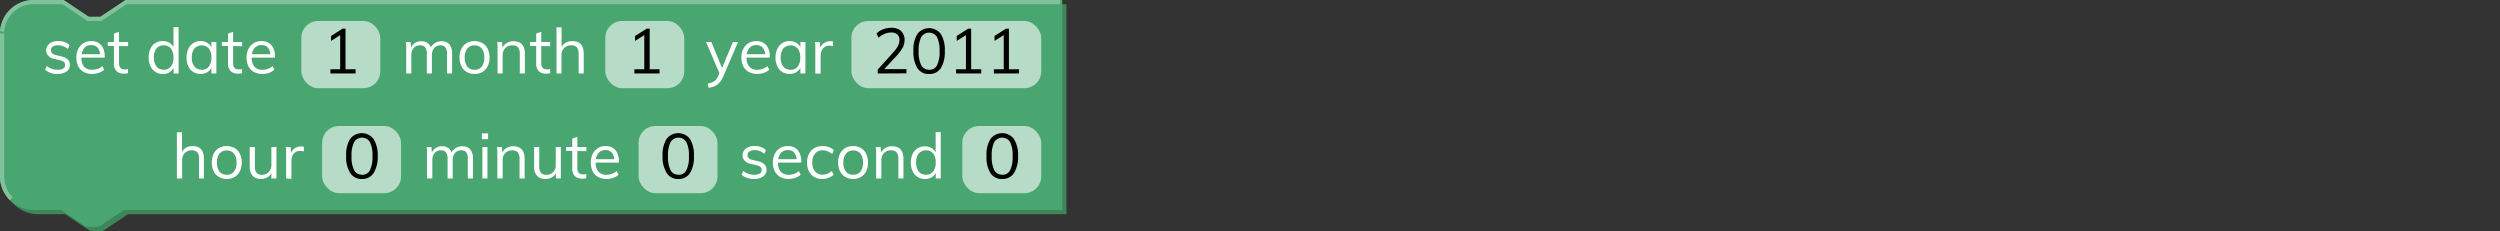<svg xmlns="http://www.w3.org/2000/svg" viewBox="0 0 595.28 55"><rect x="0" y="0" width="595.28" height="55" fill="#333333" stroke="none"/><defs><style>.cls-1{fill:none;}.cls-2{fill:#3d865a;}.cls-3{fill:#49a670;}.cls-4{fill:#81c29b;}.cls-5{isolation:isolate;}.cls-6{fill:#fff;}.cls-7{opacity:0.6;}.cls-8{fill:#010101;}</style></defs><g id="Layer_2" data-name="Layer 2"><g id="Layer_1-2" data-name="Layer 1"><rect class="cls-1" width="595.28" height="18"/><path class="cls-2" d="M1,9A8,8,0,0,1,9,1h7l6,4h3l6-4H253.93V51H30.5l-6,4h-3l-6-4H9a8,8,0,0,1-8-8Z"/><path class="cls-3" d="M0,8A8,8,0,0,1,8,0h7l6,4h3l6-4H252.93V50H29.5l-6,4h-3l-6-4H8a8,8,0,0,1-8-8Z"/><path class="cls-4" d="M2.34,47.66A8,8,0,0,1,0,42V8H1V42a7,7,0,0,0,2.05,5ZM1,7.53,0,7.47A8,8,0,0,1,8,0h7.17l6,4h2.7l6-4H252.43V1H30.15l-6,4h-3.3l-6-4H8A7,7,0,0,0,1,7.53Z"/><g class="cls-5"><path class="cls-6" d="M13.72,17.61a4.38,4.38,0,0,1-3-1l.4-.9a4.11,4.11,0,0,0,1.24.68,4.23,4.23,0,0,0,1.42.22,2.37,2.37,0,0,0,1.29-.29,1,1,0,0,0,.44-.85.91.91,0,0,0-.29-.71,2.41,2.41,0,0,0-1-.43l-1.27-.3a2.78,2.78,0,0,1-1.46-.75A1.78,1.78,0,0,1,11,12a1.93,1.93,0,0,1,.36-1.16,2.37,2.37,0,0,1,1-.79,3.7,3.7,0,0,1,1.53-.28,4.46,4.46,0,0,1,1.5.25,3.25,3.25,0,0,1,1.18.74l-.41.88A3.87,3.87,0,0,0,15,11a3.28,3.28,0,0,0-1.17-.21,2.17,2.17,0,0,0-1.26.31,1,1,0,0,0-.44.86,1,1,0,0,0,.28.73,1.89,1.89,0,0,0,.89.42l1.28.32a2.92,2.92,0,0,1,1.56.74,1.77,1.77,0,0,1,.5,1.31A1.84,1.84,0,0,1,15.88,17,3.57,3.57,0,0,1,13.72,17.61Z"/><path class="cls-6" d="M24.79,16.6a3.49,3.49,0,0,1-1.27.74,4.73,4.73,0,0,1-1.58.27,4.16,4.16,0,0,1-2-.47,3.17,3.17,0,0,1-1.3-1.34,4.42,4.42,0,0,1-.46-2.09,4.5,4.5,0,0,1,.45-2.06,3.41,3.41,0,0,1,1.25-1.38,3.46,3.46,0,0,1,1.85-.49,3.2,3.2,0,0,1,1.73.44,2.8,2.8,0,0,1,1.1,1.27,4.6,4.6,0,0,1,.38,2v.22H19.23V12.9h5l-.39.55a3.14,3.14,0,0,0-.51-2,1.91,1.91,0,0,0-1.6-.71,2.11,2.11,0,0,0-1.72.77,3.36,3.36,0,0,0-.62,2.14A3.32,3.32,0,0,0,20,15.85,2.41,2.41,0,0,0,22,16.6a3.56,3.56,0,0,0,1.26-.22,3.77,3.77,0,0,0,1.16-.66Z"/><path class="cls-6" d="M25.66,10.92V10H30.5v1Zm4.81,5.5v1a4.48,4.48,0,0,1-.5.11,4.43,4.43,0,0,1-.55,0,2.31,2.31,0,0,1-1.67-.6,2.41,2.41,0,0,1-.62-1.8V8l1.21-.43V15a2,2,0,0,0,.18.93,1,1,0,0,0,.47.46,1.78,1.78,0,0,0,.67.13,2.54,2.54,0,0,0,.41,0A2.73,2.73,0,0,0,30.47,16.42Z"/><path class="cls-6" d="M42.53,17.5H41.34v-2l.17.16a2.52,2.52,0,0,1-1,1.46,3,3,0,0,1-1.76.51A3.16,3.16,0,0,1,37,17.12a3.26,3.26,0,0,1-1.18-1.38,4.86,4.86,0,0,1-.42-2.08,4.81,4.81,0,0,1,.41-2.05,3.1,3.1,0,0,1,2.93-1.83,3,3,0,0,1,1.76.51,2.56,2.56,0,0,1,1,1.45l-.19.15V6.46h1.21ZM39,16.6a2.06,2.06,0,0,0,1.7-.76,3.38,3.38,0,0,0,.61-2.15,3.38,3.38,0,0,0-.61-2.14A2.06,2.06,0,0,0,39,10.8a2.14,2.14,0,0,0-1.74.75,3.24,3.24,0,0,0-.62,2.11,3.42,3.42,0,0,0,.62,2.17A2.12,2.12,0,0,0,39,16.6Z"/><path class="cls-6" d="M47.78,17.61A3.23,3.23,0,0,1,46,17.13a3.11,3.11,0,0,1-1.17-1.35,4.85,4.85,0,0,1-.41-2.06,4.78,4.78,0,0,1,.42-2.07A3.26,3.26,0,0,1,46,10.27a3.08,3.08,0,0,1,1.74-.49,3,3,0,0,1,1.76.51,2.5,2.5,0,0,1,1,1.45l-.17.12V10h1.19V17.5H50.34V15.55l.17.09a2.52,2.52,0,0,1-1,1.46A3,3,0,0,1,47.78,17.61Zm.25-1a2,2,0,0,0,1.7-.76,3.38,3.38,0,0,0,.61-2.15,3.35,3.35,0,0,0-.61-2.14,2.33,2.33,0,0,0-3.44,0,3.36,3.36,0,0,0-.62,2.15,3.28,3.28,0,0,0,.62,2.13A2.14,2.14,0,0,0,48,16.6Z"/><path class="cls-6" d="M52.82,10.92V10h4.85v1Zm4.82,5.5v1a5,5,0,0,1-.5.11,4.58,4.58,0,0,1-.55,0,2.29,2.29,0,0,1-1.67-.6,2.37,2.37,0,0,1-.62-1.8V8l1.21-.43V15a2.11,2.11,0,0,0,.17.93,1,1,0,0,0,.47.46,1.83,1.83,0,0,0,.68.13,2.41,2.41,0,0,0,.4,0A2.83,2.83,0,0,0,57.64,16.42Z"/><path class="cls-6" d="M65.32,16.6a3.49,3.49,0,0,1-1.27.74,4.73,4.73,0,0,1-1.58.27,4.16,4.16,0,0,1-2-.47,3.17,3.17,0,0,1-1.3-1.34,4.42,4.42,0,0,1-.46-2.09,4.5,4.5,0,0,1,.45-2.06,3.41,3.41,0,0,1,1.25-1.38,3.46,3.46,0,0,1,1.85-.49,3.2,3.2,0,0,1,1.73.44,2.8,2.8,0,0,1,1.1,1.27,4.6,4.6,0,0,1,.38,2v.22h-5.7V12.9h5l-.39.55a3.14,3.14,0,0,0-.51-2,1.91,1.91,0,0,0-1.6-.71,2.11,2.11,0,0,0-1.72.77,3.36,3.36,0,0,0-.62,2.14,3.32,3.32,0,0,0,.65,2.22,2.4,2.4,0,0,0,1.91.75,3.61,3.61,0,0,0,1.27-.22,3.77,3.77,0,0,0,1.16-.66Z"/></g><g class="cls-7"><rect class="cls-6" x="71.75" y="5" width="18.8" height="16" rx="4"/></g><g class="cls-5"><path class="cls-8" d="M78.67,17.5v-1h6v1ZM81,17V7.54l.7.36L78.84,9.75V8.56l2.73-1.74h.7V17Z"/></g><g class="cls-5"><path class="cls-6" d="M96.72,17.5V12.07c0-.35,0-.7,0-1.06s0-.7-.1-1h1.15l.14,1.56-.15.1a2.49,2.49,0,0,1,.94-1.36,2.62,2.62,0,0,1,1.58-.48,2.46,2.46,0,0,1,1.7.54,2.62,2.62,0,0,1,.77,1.65l-.35-.2a2.52,2.52,0,0,1,1-1.45,2.87,2.87,0,0,1,1.75-.54,2.28,2.28,0,0,1,1.87.74,3.38,3.38,0,0,1,.63,2.24V17.5h-1.21V12.82a2.54,2.54,0,0,0-.38-1.54,1.4,1.4,0,0,0-1.18-.48,1.84,1.84,0,0,0-1.49.64,2.61,2.61,0,0,0-.55,1.76v4.3h-1.21V12.82a2.47,2.47,0,0,0-.39-1.54A1.42,1.42,0,0,0,100,10.8a1.88,1.88,0,0,0-1.51.64,2.67,2.67,0,0,0-.55,1.76v4.3Z"/><path class="cls-6" d="M113,17.61a3.61,3.61,0,0,1-1.89-.48,3.27,3.27,0,0,1-1.24-1.36,4.52,4.52,0,0,1-.44-2.08,4.51,4.51,0,0,1,.44-2.07,3.21,3.21,0,0,1,1.24-1.36,3.94,3.94,0,0,1,3.77,0,3.21,3.21,0,0,1,1.24,1.36,4.51,4.51,0,0,1,.44,2.07,4.52,4.52,0,0,1-.44,2.08,3.27,3.27,0,0,1-1.24,1.36A3.63,3.63,0,0,1,113,17.61Zm0-1a2.1,2.1,0,0,0,1.71-.74,3.34,3.34,0,0,0,.61-2.17,3.23,3.23,0,0,0-.62-2.14,2.08,2.08,0,0,0-1.7-.75,2.11,2.11,0,0,0-1.72.75,3.23,3.23,0,0,0-.62,2.14,3.4,3.4,0,0,0,.6,2.17A2.15,2.15,0,0,0,113,16.6Z"/><path class="cls-6" d="M118.48,17.5V12.07c0-.35,0-.7,0-1.06a7.46,7.46,0,0,0-.1-1h1.16l.13,1.56-.15.12a2.59,2.59,0,0,1,1.06-1.39,3,3,0,0,1,1.69-.47c1.81,0,2.71,1,2.71,3V17.5h-1.21V12.82a2.34,2.34,0,0,0-.42-1.54A1.67,1.67,0,0,0,122,10.8a2.24,2.24,0,0,0-1.68.64,2.38,2.38,0,0,0-.63,1.74V17.5Z"/><path class="cls-6" d="M126.19,10.92V10H131v1Zm4.82,5.5v1a5,5,0,0,1-.5.11,4.58,4.58,0,0,1-.55,0,2.29,2.29,0,0,1-1.67-.6,2.37,2.37,0,0,1-.62-1.8V8l1.21-.43V15a2.11,2.11,0,0,0,.17.93,1,1,0,0,0,.48.46,1.74,1.74,0,0,0,.67.13,2.63,2.63,0,0,0,.41,0A3.11,3.11,0,0,0,131,16.42Z"/><path class="cls-6" d="M132.51,17.5v-11h1.21v5l-.19.15a2.58,2.58,0,0,1,1.05-1.39,3,3,0,0,1,1.7-.47c1.8,0,2.71,1,2.71,3V17.5h-1.21V12.82a2.4,2.4,0,0,0-.42-1.54A1.7,1.7,0,0,0,136,10.8a2.23,2.23,0,0,0-1.67.64,2.39,2.39,0,0,0-.64,1.74V17.5Z"/></g><g class="cls-7"><rect class="cls-6" x="144.13" y="5" width="18.8" height="16" rx="4"/></g><g class="cls-5"><path class="cls-8" d="M151.05,17.5v-1h6v1Zm2.36-.55V7.54l.7.36-2.89,1.85V8.56L154,6.82h.7V17Z"/></g><g class="cls-5"><path class="cls-6" d="M171.5,17.89,168.11,10h1.28l2.73,6.66Zm-2.76,3-.25-.95a6.57,6.57,0,0,0,1.16-.38,2.61,2.61,0,0,0,.8-.56,3.21,3.21,0,0,0,.56-.92l.48-1.11.27-.37L174.52,10h1.21l-3.52,8.23a5.16,5.16,0,0,1-.92,1.46,3.51,3.51,0,0,1-1.14.84A6.1,6.1,0,0,1,168.74,20.91Z"/><path class="cls-6" d="M183.16,16.6a3.49,3.49,0,0,1-1.27.74,4.73,4.73,0,0,1-1.58.27,4.16,4.16,0,0,1-2-.47A3.17,3.17,0,0,1,177,15.8a4.42,4.42,0,0,1-.46-2.09,4.5,4.5,0,0,1,.45-2.06,3.41,3.41,0,0,1,1.25-1.38,3.46,3.46,0,0,1,1.85-.49,3.2,3.2,0,0,1,1.73.44,2.8,2.8,0,0,1,1.1,1.27,4.6,4.6,0,0,1,.38,2v.22h-5.7V12.9h5l-.39.55a3.14,3.14,0,0,0-.51-2,1.91,1.91,0,0,0-1.6-.71,2.11,2.11,0,0,0-1.72.77,3.36,3.36,0,0,0-.62,2.14,3.32,3.32,0,0,0,.65,2.22,2.4,2.4,0,0,0,1.91.75,3.61,3.61,0,0,0,1.27-.22,3.77,3.77,0,0,0,1.16-.66Z"/><path class="cls-6" d="M188,17.61a3.23,3.23,0,0,1-1.76-.48,3.11,3.11,0,0,1-1.17-1.35,4.85,4.85,0,0,1-.41-2.06,4.78,4.78,0,0,1,.42-2.07,3.26,3.26,0,0,1,1.18-1.38A3.08,3.08,0,0,1,188,9.78a3,3,0,0,1,1.76.51,2.5,2.5,0,0,1,1,1.45l-.18.12V10h1.2V17.5h-1.2V15.55l.18.09a2.52,2.52,0,0,1-1,1.46A3,3,0,0,1,188,17.61Zm.24-1a2,2,0,0,0,1.71-.76,3.38,3.38,0,0,0,.6-2.15,3.35,3.35,0,0,0-.6-2.14,2.33,2.33,0,0,0-3.44,0,3.36,3.36,0,0,0-.62,2.15,3.28,3.28,0,0,0,.62,2.13A2.13,2.13,0,0,0,188.27,16.6Z"/><path class="cls-6" d="M194.14,17.5V12.07c0-.35,0-.7,0-1.06s-.05-.7-.1-1h1.15l.17,1.86-.17-.05a2.36,2.36,0,0,1,.91-1.49,2.6,2.6,0,0,1,1.57-.5,2.23,2.23,0,0,1,.37,0,1.65,1.65,0,0,1,.32.07l0,1.11a2.45,2.45,0,0,0-.8-.12,1.92,1.92,0,0,0-1.94,1.22,3,3,0,0,0-.22,1.12v4.3Z"/></g><g class="cls-7"><rect class="cls-6" x="202.73" y="5" width="45.2" height="16" rx="4"/></g><g class="cls-5"><path class="cls-8" d="M209,17.5v-.93l3.73-4.14a7.53,7.53,0,0,0,1.1-1.51,2.94,2.94,0,0,0,.34-1.35,1.76,1.76,0,0,0-.51-1.36,2,2,0,0,0-1.45-.47,4.09,4.09,0,0,0-1.53.3,6.13,6.13,0,0,0-1.5.93l-.47-1a4.63,4.63,0,0,1,1.59-1,5.5,5.5,0,0,1,1.94-.36,3.86,3.86,0,0,1,1.69.34A2.54,2.54,0,0,1,215,8a2.79,2.79,0,0,1,.39,1.5,4.05,4.05,0,0,1-.41,1.76,8.74,8.74,0,0,1-1.38,1.9l-3.6,3.9-.09-.6h5.93v1Z"/><path class="cls-8" d="M221.23,17.62a3.15,3.15,0,0,1-2.78-1.39,7.22,7.22,0,0,1-.95-4.07,7.23,7.23,0,0,1,.94-4.07,3.5,3.5,0,0,1,5.58,0,7.21,7.21,0,0,1,.95,4.06,7.28,7.28,0,0,1-.95,4.08A3.17,3.17,0,0,1,221.23,17.62Zm0-1a2,2,0,0,0,1.89-1.08,7.19,7.19,0,0,0,.6-3.36,7,7,0,0,0-.6-3.34,2.2,2.2,0,0,0-3.77,0,7,7,0,0,0-.61,3.33,7.17,7.17,0,0,0,.61,3.36A2,2,0,0,0,221.23,16.59Z"/><path class="cls-8" d="M227.65,17.5v-1h6v1ZM230,17V7.54l.7.36-2.89,1.85V8.56l2.73-1.74h.7V17Z"/><path class="cls-8" d="M236.65,17.5v-1h6v1ZM239,17V7.54l.7.36-2.89,1.85V8.56l2.73-1.74h.7V17Z"/></g><g class="cls-5"><path class="cls-6" d="M42.12,42.5v-11h1.22v5l-.2.15a2.58,2.58,0,0,1,1-1.39,3,3,0,0,1,1.7-.47c1.8,0,2.71,1,2.71,3V42.5H47.39V37.82A2.34,2.34,0,0,0,47,36.28a1.67,1.67,0,0,0-1.32-.48,2.24,2.24,0,0,0-1.68.64,2.38,2.38,0,0,0-.63,1.74V42.5Z"/><path class="cls-6" d="M54,42.61a3.64,3.64,0,0,1-1.89-.48,3.27,3.27,0,0,1-1.24-1.36,5.11,5.11,0,0,1,0-4.15,3.21,3.21,0,0,1,1.24-1.36,3.94,3.94,0,0,1,3.77,0,3.21,3.21,0,0,1,1.24,1.36,5,5,0,0,1,0,4.15,3.27,3.27,0,0,1-1.24,1.36A3.63,3.63,0,0,1,54,42.61Zm0-1a2.1,2.1,0,0,0,1.71-.74,3.34,3.34,0,0,0,.61-2.17,3.29,3.29,0,0,0-.61-2.14,2.34,2.34,0,0,0-3.43,0,3.23,3.23,0,0,0-.62,2.14,3.4,3.4,0,0,0,.6,2.17A2.15,2.15,0,0,0,54,41.6Z"/><path class="cls-6" d="M62.15,42.61a2.64,2.64,0,0,1-2-.75,3.22,3.22,0,0,1-.68-2.22V35h1.22v4.65a2.24,2.24,0,0,0,.42,1.5,1.59,1.59,0,0,0,1.27.48A2.14,2.14,0,0,0,64,40.94a2.39,2.39,0,0,0,.62-1.72V35h1.21V42.5H64.61V40.87l.18-.09a2.49,2.49,0,0,1-1,1.36A2.9,2.9,0,0,1,62.15,42.61Z"/><path class="cls-6" d="M68.13,42.5V37.07c0-.35,0-.7,0-1.06s0-.7-.1-1h1.16l.16,1.86-.16,0a2.31,2.31,0,0,1,.9-1.49,2.6,2.6,0,0,1,1.57-.5,2.23,2.23,0,0,1,.37,0,1.65,1.65,0,0,1,.32.07l0,1.11a2.41,2.41,0,0,0-.8-.12,1.92,1.92,0,0,0-1.94,1.22,3,3,0,0,0-.22,1.12v4.3Z"/></g><g class="cls-7"><rect class="cls-6" x="76.7" y="30" width="18.8" height="16" rx="4"/></g><g class="cls-5"><path class="cls-8" d="M86.2,42.62a3.14,3.14,0,0,1-2.78-1.39,7.14,7.14,0,0,1-1-4.07,7.23,7.23,0,0,1,.94-4.07,3.5,3.5,0,0,1,5.58,0,7.21,7.21,0,0,1,1,4.06,7.19,7.19,0,0,1-1,4.08A3.14,3.14,0,0,1,86.2,42.62Zm0-1a2,2,0,0,0,1.88-1.08,7,7,0,0,0,.61-3.36,6.9,6.9,0,0,0-.61-3.34,2.19,2.19,0,0,0-3.76,0,6.91,6.91,0,0,0-.61,3.33,7,7,0,0,0,.61,3.36A2,2,0,0,0,86.2,41.59Z"/></g><g class="cls-5"><path class="cls-6" d="M101.67,42.5V37.07c0-.35,0-.7,0-1.06s-.05-.7-.1-1h1.16l.13,1.56-.15.1a2.49,2.49,0,0,1,.94-1.36,2.62,2.62,0,0,1,1.58-.48,2.46,2.46,0,0,1,1.7.54,2.67,2.67,0,0,1,.78,1.65l-.36-.2a2.52,2.52,0,0,1,1-1.45,2.87,2.87,0,0,1,1.75-.54,2.32,2.32,0,0,1,1.88.74,3.38,3.38,0,0,1,.63,2.24V42.5h-1.22V37.82a2.55,2.55,0,0,0-.37-1.54,1.42,1.42,0,0,0-1.19-.48,1.84,1.84,0,0,0-1.49.64,2.61,2.61,0,0,0-.55,1.76v4.3h-1.21V37.82a2.47,2.47,0,0,0-.39-1.54,1.42,1.42,0,0,0-1.19-.48,1.88,1.88,0,0,0-1.51.64,2.67,2.67,0,0,0-.55,1.76v4.3Z"/><path class="cls-6" d="M114.73,31.76h1.49v1.38h-1.49Zm.13,10.74V35h1.21V42.5Z"/><path class="cls-6" d="M118.42,42.5V37.07c0-.35,0-.7,0-1.06a7.46,7.46,0,0,0-.1-1h1.16l.13,1.56-.15.12a2.54,2.54,0,0,1,1.06-1.39,3,3,0,0,1,1.69-.47c1.81,0,2.71,1,2.71,3V42.5h-1.21V37.82a2.34,2.34,0,0,0-.42-1.54A1.67,1.67,0,0,0,122,35.8a2.24,2.24,0,0,0-1.68.64,2.38,2.38,0,0,0-.63,1.74V42.5Z"/><path class="cls-6" d="M129.87,42.61a2.6,2.6,0,0,1-2-.75,3.17,3.17,0,0,1-.69-2.22V35h1.22v4.65a2.24,2.24,0,0,0,.42,1.5,1.6,1.6,0,0,0,1.28.48,2.13,2.13,0,0,0,1.61-.65,2.39,2.39,0,0,0,.62-1.72V35h1.21V42.5h-1.18V40.87l.18-.09a2.53,2.53,0,0,1-1,1.36A2.93,2.93,0,0,1,129.87,42.61Z"/><path class="cls-6" d="M134.79,35.92V35h4.84v1Zm4.81,5.5v1a4.48,4.48,0,0,1-.5.11,4.43,4.43,0,0,1-.55,0,2.31,2.31,0,0,1-1.67-.6,2.41,2.41,0,0,1-.62-1.8V33l1.21-.43V40a2,2,0,0,0,.18.93,1,1,0,0,0,.47.46,1.78,1.78,0,0,0,.67.13,2.54,2.54,0,0,0,.41,0A2.73,2.73,0,0,0,139.6,41.42Z"/><path class="cls-6" d="M147.28,41.6a3.53,3.53,0,0,1-1.26.74,4.83,4.83,0,0,1-1.59.27,4.09,4.09,0,0,1-2-.47,3.19,3.19,0,0,1-1.31-1.34,5,5,0,0,1,0-4.15,3.37,3.37,0,0,1,1.26-1.38,3.43,3.43,0,0,1,1.85-.49,3.17,3.17,0,0,1,1.72.44A2.88,2.88,0,0,1,147,36.49a4.76,4.76,0,0,1,.38,2v.22h-5.7V37.9h5l-.39.55a3.08,3.08,0,0,0-.52-2,1.9,1.9,0,0,0-1.6-.71,2.08,2.08,0,0,0-1.71.77,3.31,3.31,0,0,0-.63,2.14,3.27,3.27,0,0,0,.66,2.22,2.39,2.39,0,0,0,1.91.75,3.65,3.65,0,0,0,1.27-.22,3.88,3.88,0,0,0,1.16-.66Z"/></g><g class="cls-7"><rect class="cls-6" x="152.05" y="30" width="18.8" height="16" rx="4"/></g><g class="cls-5"><path class="cls-8" d="M161.55,42.62a3.14,3.14,0,0,1-2.78-1.39,7.14,7.14,0,0,1-1-4.07,7.23,7.23,0,0,1,.94-4.07,3.5,3.5,0,0,1,5.58,0,7.21,7.21,0,0,1,.94,4.06,7.2,7.2,0,0,1-.95,4.08A3.14,3.14,0,0,1,161.55,42.62Zm0-1a2,2,0,0,0,1.88-1.08,7,7,0,0,0,.61-3.36,6.9,6.9,0,0,0-.61-3.34,2.19,2.19,0,0,0-3.76,0,6.91,6.91,0,0,0-.61,3.33,7,7,0,0,0,.61,3.36A2,2,0,0,0,161.55,41.59Z"/></g><g class="cls-5"><path class="cls-6" d="M179.57,42.61a4.4,4.4,0,0,1-3-1l.4-.9a4.11,4.11,0,0,0,1.24.68,4.23,4.23,0,0,0,1.42.22,2.37,2.37,0,0,0,1.29-.29,1,1,0,0,0,.45-.85.92.92,0,0,0-.3-.71,2.3,2.3,0,0,0-1-.43l-1.28-.3a2.78,2.78,0,0,1-1.46-.75,1.78,1.78,0,0,1-.52-1.29,1.93,1.93,0,0,1,.36-1.16,2.37,2.37,0,0,1,1-.79,3.73,3.73,0,0,1,1.53-.28,4.46,4.46,0,0,1,1.5.25,3.25,3.25,0,0,1,1.18.74l-.41.88a3.87,3.87,0,0,0-1.1-.67,3.28,3.28,0,0,0-1.17-.21,2.17,2.17,0,0,0-1.26.31,1,1,0,0,0-.44.86,1,1,0,0,0,.28.73,1.89,1.89,0,0,0,.89.42l1.28.32a2.92,2.92,0,0,1,1.56.74,1.78,1.78,0,0,1,.51,1.31,1.85,1.85,0,0,1-.8,1.56A3.57,3.57,0,0,1,179.57,42.61Z"/><path class="cls-6" d="M190.64,41.6a3.49,3.49,0,0,1-1.27.74,4.73,4.73,0,0,1-1.58.27,4.16,4.16,0,0,1-2-.47,3.17,3.17,0,0,1-1.3-1.34,4.42,4.42,0,0,1-.46-2.09,4.5,4.5,0,0,1,.45-2.06,3.41,3.41,0,0,1,1.25-1.38,3.47,3.47,0,0,1,1.86-.49,3.19,3.19,0,0,1,1.72.44,2.8,2.8,0,0,1,1.1,1.27,4.6,4.6,0,0,1,.39,2v.22h-5.7V37.9h5l-.4.55a3.14,3.14,0,0,0-.51-2,1.91,1.91,0,0,0-1.6-.71,2.11,2.11,0,0,0-1.72.77,3.36,3.36,0,0,0-.62,2.14,3.32,3.32,0,0,0,.65,2.22,2.41,2.41,0,0,0,1.92.75,3.56,3.56,0,0,0,1.26-.22,3.77,3.77,0,0,0,1.16-.66Z"/><path class="cls-6" d="M195.78,42.61a3.7,3.7,0,0,1-1.92-.48,3.26,3.26,0,0,1-1.25-1.35,4.57,4.57,0,0,1-.44-2.06,4.5,4.5,0,0,1,.45-2.06,3.29,3.29,0,0,1,1.27-1.39,3.72,3.72,0,0,1,2-.49,4.12,4.12,0,0,1,1.48.26,3.11,3.11,0,0,1,1.18.73l-.41.9A4.9,4.9,0,0,0,197,36a3,3,0,0,0-1.11-.21,2.25,2.25,0,0,0-1.8.76,3.16,3.16,0,0,0-.67,2.16,3.12,3.12,0,0,0,.66,2.13,2.28,2.28,0,0,0,1.81.75,2.84,2.84,0,0,0,1.1-.22,4.35,4.35,0,0,0,1.09-.65l.41.9a3.34,3.34,0,0,1-1.21.71A4.29,4.29,0,0,1,195.78,42.61Z"/><path class="cls-6" d="M203.16,42.61a3.6,3.6,0,0,1-1.88-.48A3.27,3.27,0,0,1,200,40.77a5,5,0,0,1,0-4.15,3.21,3.21,0,0,1,1.24-1.36,3.6,3.6,0,0,1,1.88-.48,3.64,3.64,0,0,1,1.89.48,3.21,3.21,0,0,1,1.24,1.36,5.11,5.11,0,0,1,0,4.15,3.27,3.27,0,0,1-1.24,1.36A3.64,3.64,0,0,1,203.16,42.61Zm0-1a2.11,2.11,0,0,0,1.72-.74,3.34,3.34,0,0,0,.61-2.17,3.29,3.29,0,0,0-.62-2.14,2.32,2.32,0,0,0-3.42,0,3.23,3.23,0,0,0-.63,2.14,3.4,3.4,0,0,0,.61,2.17A2.13,2.13,0,0,0,203.16,41.6Z"/><path class="cls-6" d="M208.62,42.5V37.07c0-.35,0-.7,0-1.06a9.32,9.32,0,0,0-.1-1h1.16l.13,1.56-.15.12a2.58,2.58,0,0,1,1.05-1.39,3,3,0,0,1,1.7-.47c1.81,0,2.71,1,2.71,3V42.5h-1.21V37.82a2.34,2.34,0,0,0-.42-1.54,1.67,1.67,0,0,0-1.32-.48,2.24,2.24,0,0,0-1.68.64,2.38,2.38,0,0,0-.63,1.74V42.5Z"/><path class="cls-6" d="M224,42.5h-1.2v-2l.18.16a2.52,2.52,0,0,1-1,1.46,3,3,0,0,1-1.76.51,3.16,3.16,0,0,1-1.74-.49,3.26,3.26,0,0,1-1.18-1.38,4.86,4.86,0,0,1-.42-2.08,4.81,4.81,0,0,1,.41-2,3.1,3.1,0,0,1,2.93-1.83,3,3,0,0,1,1.76.51,2.56,2.56,0,0,1,1,1.45l-.19.15V31.46H224Zm-3.51-.9a2.07,2.07,0,0,0,1.71-.76,3.38,3.38,0,0,0,.6-2.15,3.38,3.38,0,0,0-.6-2.14,2.06,2.06,0,0,0-1.71-.75,2.13,2.13,0,0,0-1.73.75,3.24,3.24,0,0,0-.62,2.11,3.42,3.42,0,0,0,.62,2.17A2.12,2.12,0,0,0,220.53,41.6Z"/></g><g class="cls-7"><rect class="cls-6" x="229.13" y="30" width="18.8" height="16" rx="4"/></g><g class="cls-5"><path class="cls-8" d="M238.63,42.62a3.15,3.15,0,0,1-2.78-1.39,7.22,7.22,0,0,1-.95-4.07,7.23,7.23,0,0,1,.94-4.07,3.5,3.5,0,0,1,5.58,0,7.21,7.21,0,0,1,1,4.06,7.28,7.28,0,0,1-1,4.08A3.17,3.17,0,0,1,238.63,42.62Zm0-1a2,2,0,0,0,1.89-1.08,7.19,7.19,0,0,0,.6-3.36,7,7,0,0,0-.6-3.34,2.2,2.2,0,0,0-3.77,0,7,7,0,0,0-.61,3.33,7.17,7.17,0,0,0,.61,3.36A2,2,0,0,0,238.63,41.59Z"/></g></g></g></svg>